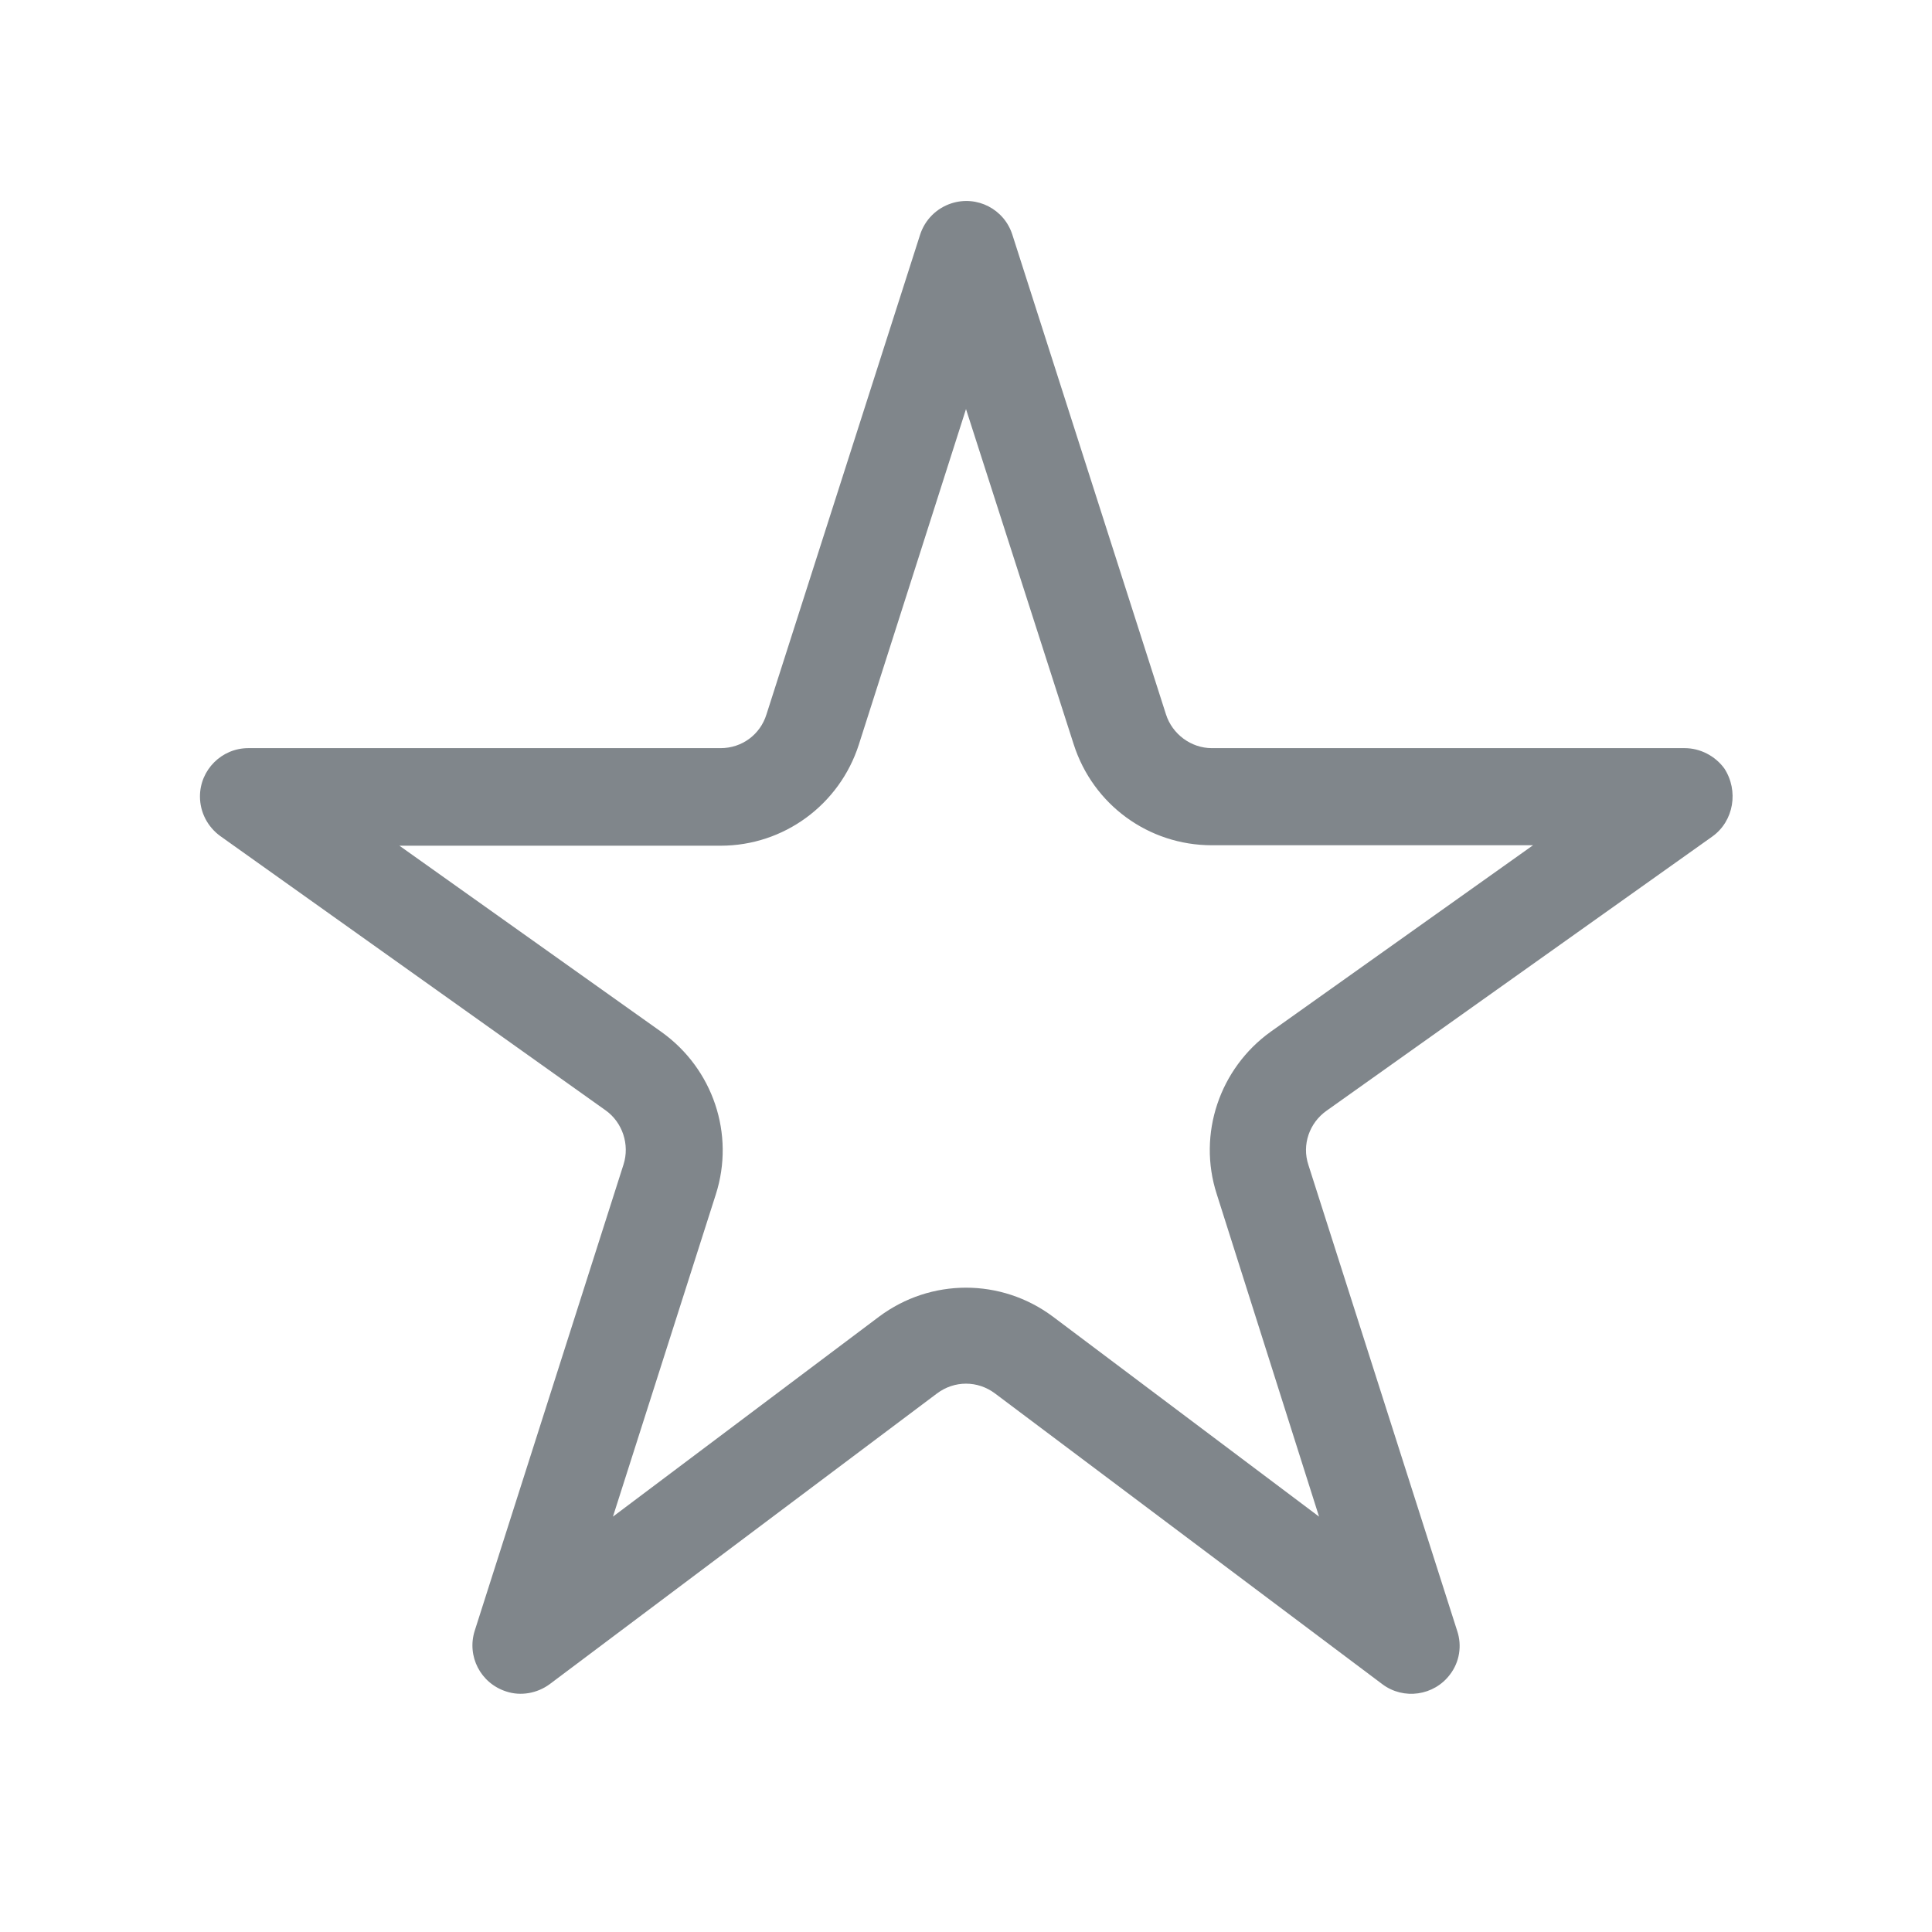 <svg width="34" height="34" viewBox="0 0 34 34" fill="none" xmlns="http://www.w3.org/2000/svg">
<path d="M21.412 21.012C21.072 19.958 21.462 18.802 22.363 18.156L26.979 14.875H21.326C20.213 14.875 19.235 14.161 18.895 13.098L17 7.199L15.113 13.107C14.773 14.161 13.796 14.883 12.682 14.883H7.029L11.645 18.164C12.546 18.81 12.937 19.958 12.597 21.02L10.787 26.69L15.47 23.171C16.38 22.491 17.62 22.491 18.53 23.171L23.213 26.69L21.412 21.012ZM25.517 29.469C25.236 29.843 24.701 29.92 24.327 29.639L17.51 24.522C17.204 24.293 16.796 24.293 16.49 24.522L9.673 29.639C9.452 29.801 9.163 29.852 8.908 29.767C8.457 29.622 8.211 29.146 8.355 28.696L10.973 20.493C11.084 20.145 10.957 19.754 10.659 19.541L3.876 14.713C3.655 14.552 3.519 14.297 3.519 14.016C3.519 13.549 3.901 13.166 4.369 13.166H12.682C13.056 13.166 13.379 12.928 13.489 12.571L16.192 4.131C16.277 3.867 16.482 3.663 16.745 3.578C17.195 3.434 17.672 3.68 17.816 4.131L20.519 12.571C20.63 12.92 20.961 13.166 21.326 13.166H29.648C29.92 13.166 30.183 13.302 30.345 13.523C30.6 13.914 30.515 14.45 30.133 14.722L23.341 19.55C23.044 19.762 22.907 20.145 23.026 20.502L25.645 28.704C25.73 28.959 25.687 29.248 25.517 29.469Z" fill="#80868B"/>
</svg>
